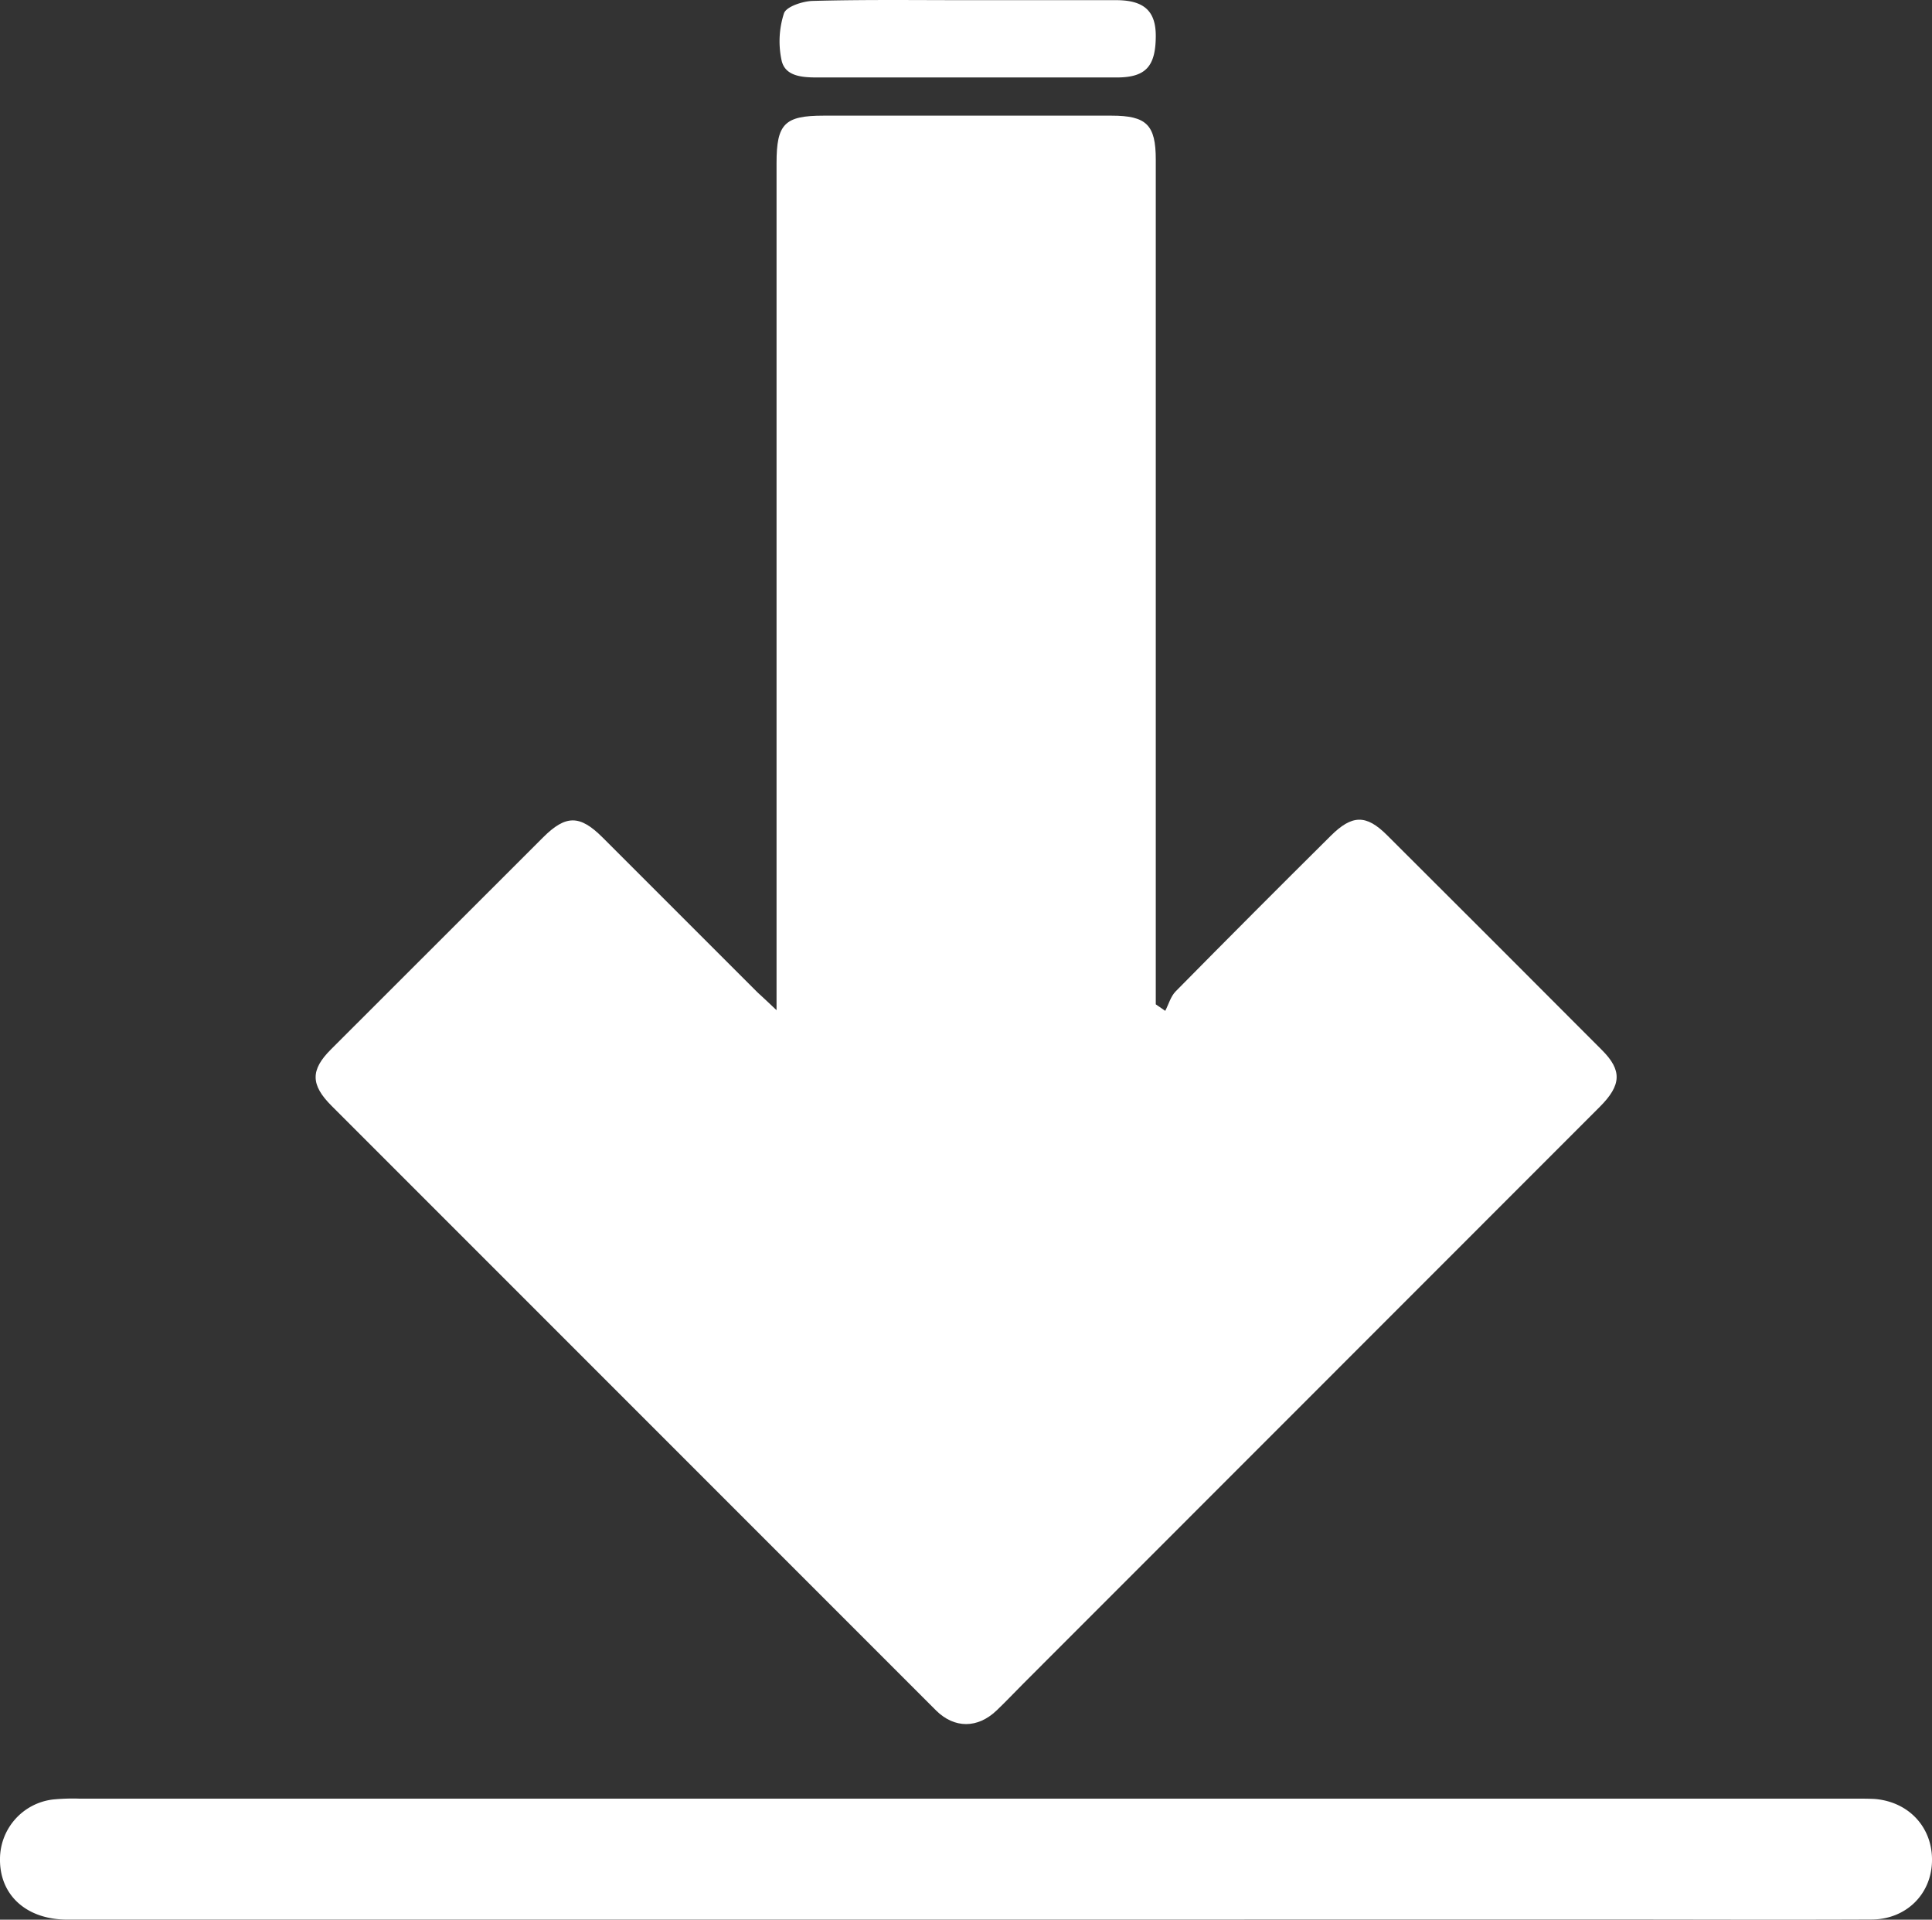 <svg id="Layer_1" data-name="Layer 1" xmlns="http://www.w3.org/2000/svg" viewBox="0 0 479.7 476.55"><rect x="0" y="0" width="479.7" height="476.55" fill="#333333" stroke="none"/><defs><style>.cls-1{fill:#fff;}</style></defs><path class="cls-1" d="M273.25,333.45V123.16c0-9.75,2-11.77,11.68-11.77h71.48c8.72,0,11,2.29,11,10.92V332l2.35,1.62c.85-1.64,1.36-3.6,2.6-4.85q19.13-19.39,38.47-38.58c5.31-5.29,8.81-5.37,14-.19q26.73,26.64,53.37,53.36c5,5,4.87,8.67-.52,14.06L334.57,500.58c-2.24,2.24-4.4,4.55-6.7,6.73-4.71,4.49-10.46,4.48-15,0Q237.8,432.25,162.74,357.17c-5.22-5.22-5.22-8.92-.11-14l52.67-52.63c5.62-5.61,9.12-5.59,14.72,0l38.52,38.51C269.72,330.14,270.93,331.24,273.25,333.45Z" transform="translate(-80.44 -82.68)"/><path class="cls-1" d="M320.13,559.21h-223c-10.16,0-16.84-6.11-16.69-15.13a14.91,14.91,0,0,1,13.1-14.68,50.22,50.22,0,0,1,6.49-.22H541c1.67,0,3.34,0,5,.09,8.59.75,14.45,7.3,14.13,15.72-.3,8.1-6.55,14.17-15,14.2-23.33.1-46.66,0-70,0Z" transform="translate(-80.44 -82.68)"/><path class="cls-1" d="M320.11,82.72h37.44c7,0,9.9,2.74,9.86,9-.05,7.49-2.53,10.18-9.67,10.19H283.35c-3.67,0-7.85-.26-8.81-4.07A22.47,22.47,0,0,1,275.09,86c.55-1.67,4.59-3,7.07-3.09C294.81,82.56,307.46,82.72,320.11,82.72Z" transform="translate(-80.44 -82.68)"/></svg>